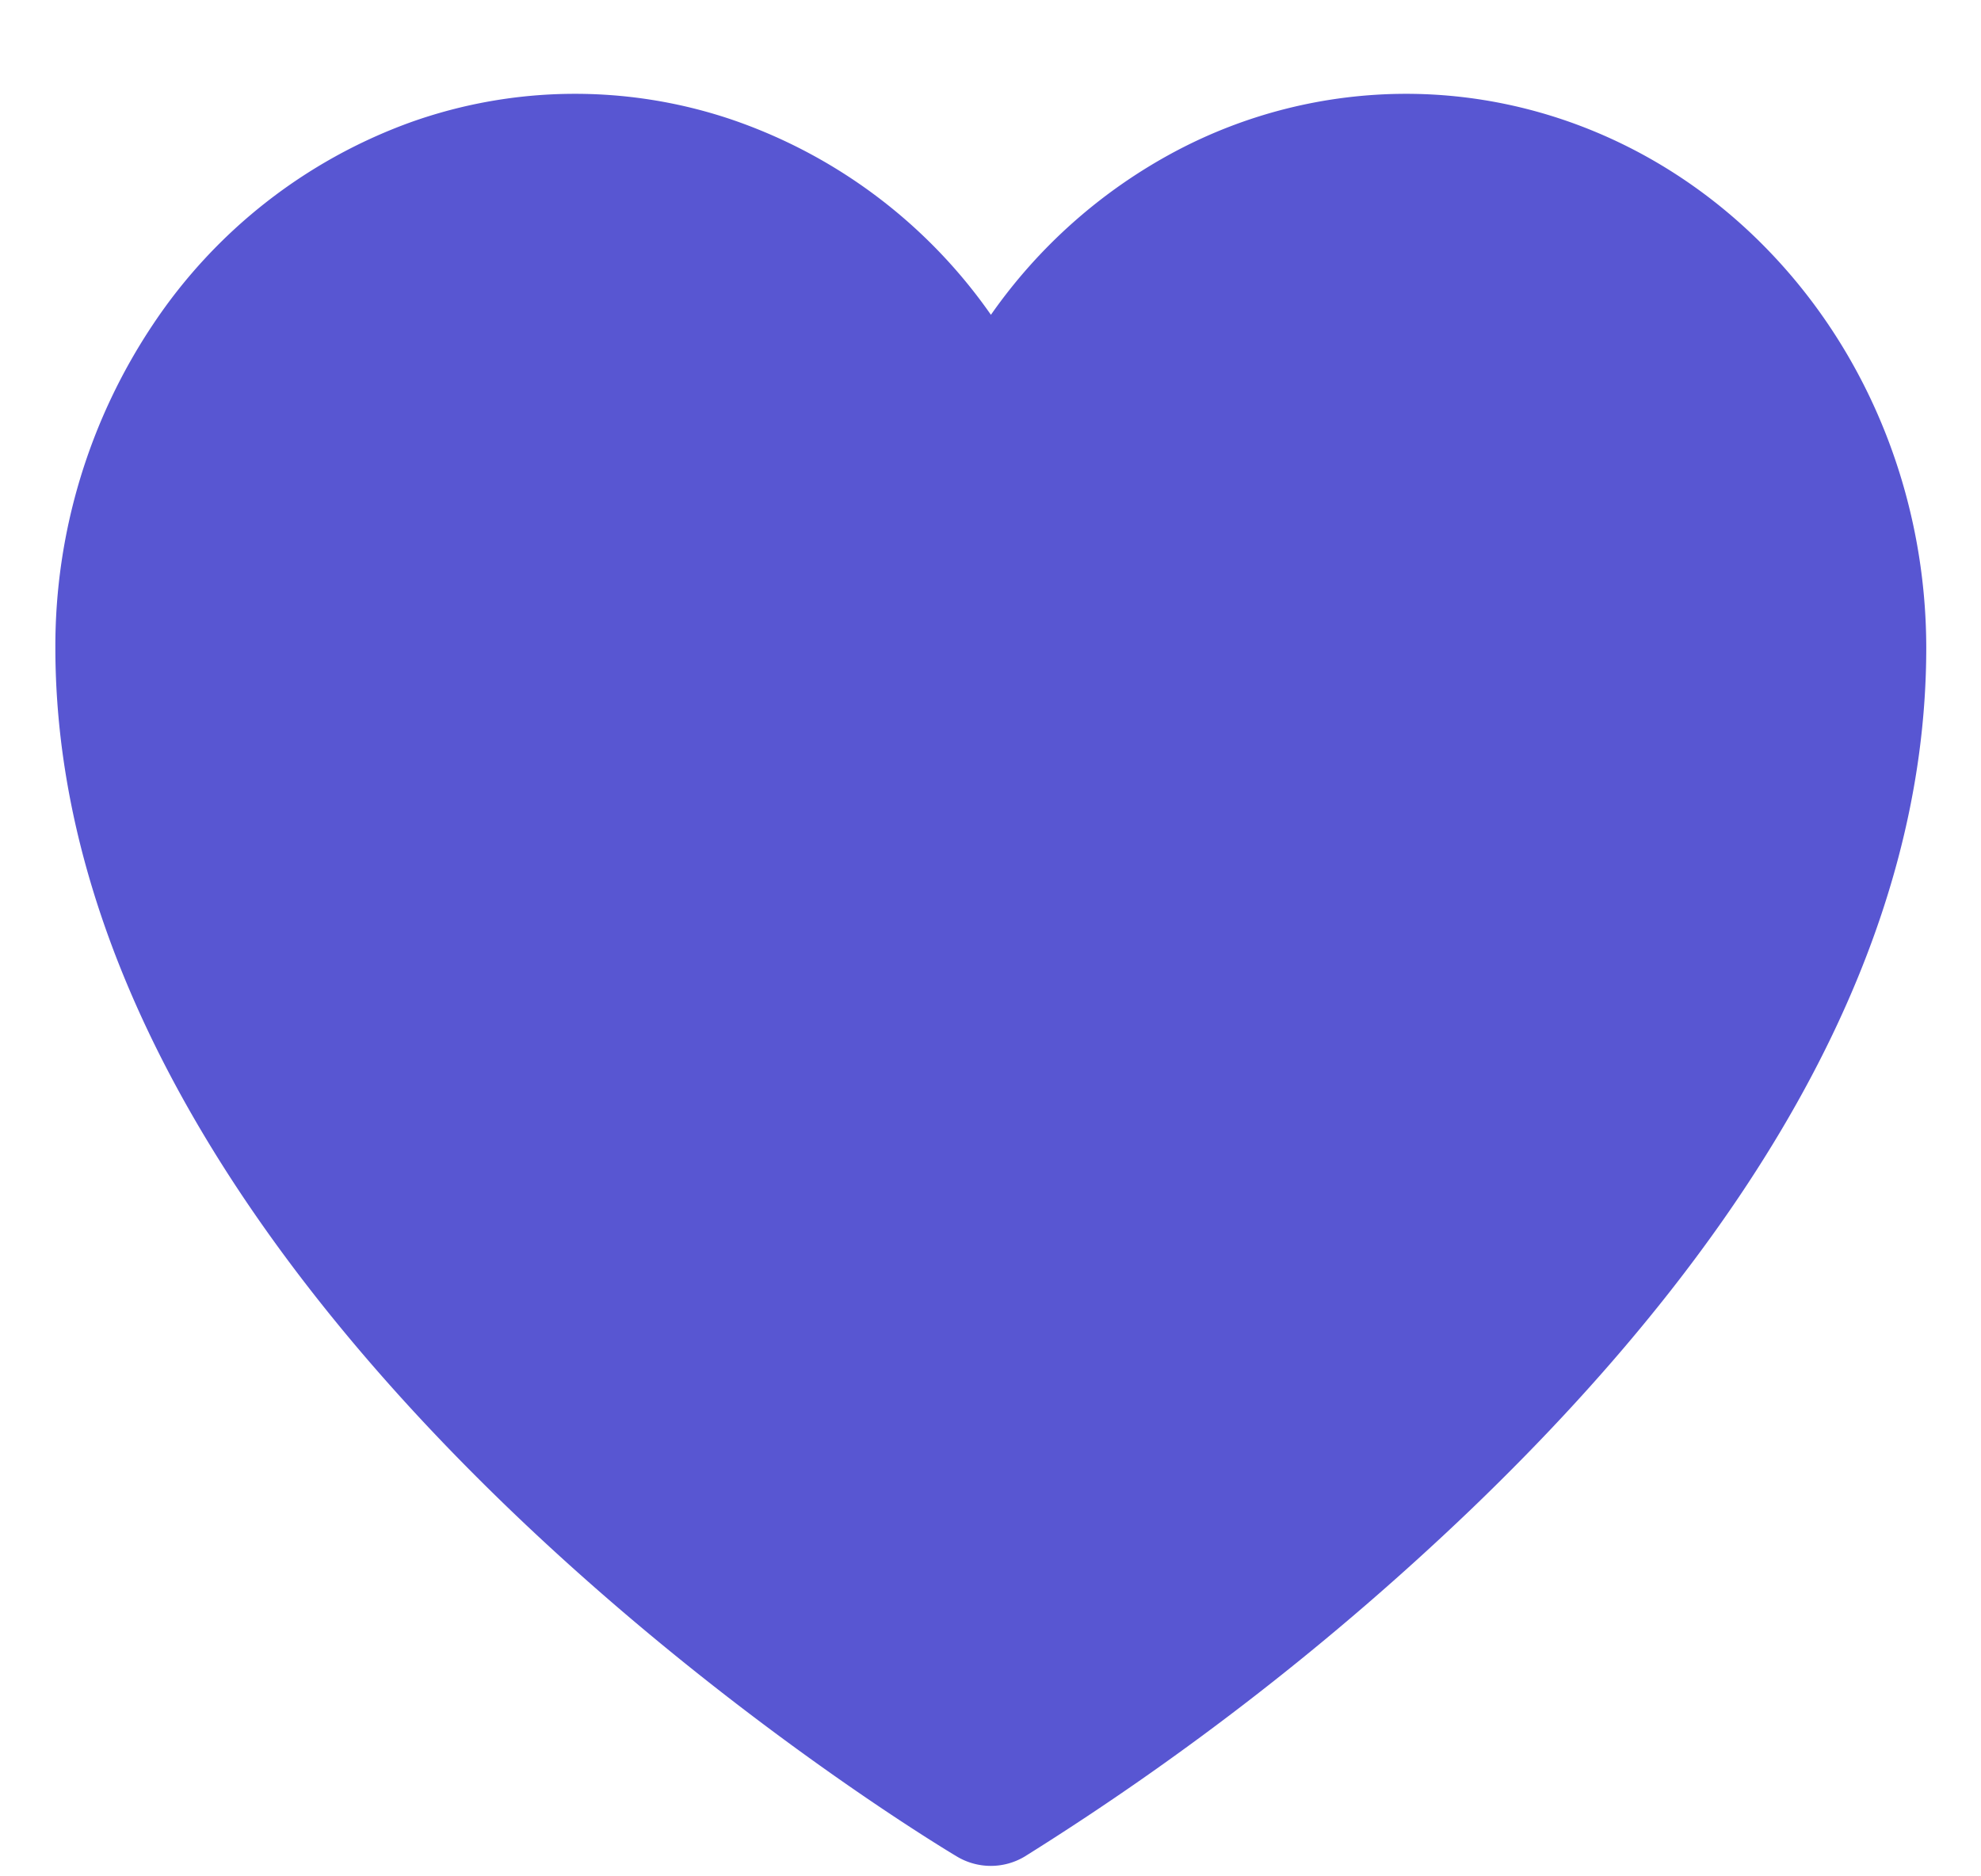 <svg width="19" height="18" fill="none" xmlns="http://www.w3.org/2000/svg"><path d="M13.491.9a4.723 4.723 0 00-2.229.558A5.062 5.062 0 009.504 3.02 5.003 5.003 0 007 1.141a4.694 4.694 0 00-3.062.032 5.021 5.021 0 00-2.467 1.934 5.555 5.555 0 00-.94 3.105c0 6.363 8.294 11.387 8.647 11.598a.633.633 0 00.65 0 26.51 26.51 0 004.273-3.323c2.902-2.784 4.374-5.568 4.374-8.275-.002-1.408-.527-2.758-1.462-3.754-.933-.996-2.2-1.556-3.522-1.558z" fill="#5856D2"/></svg>